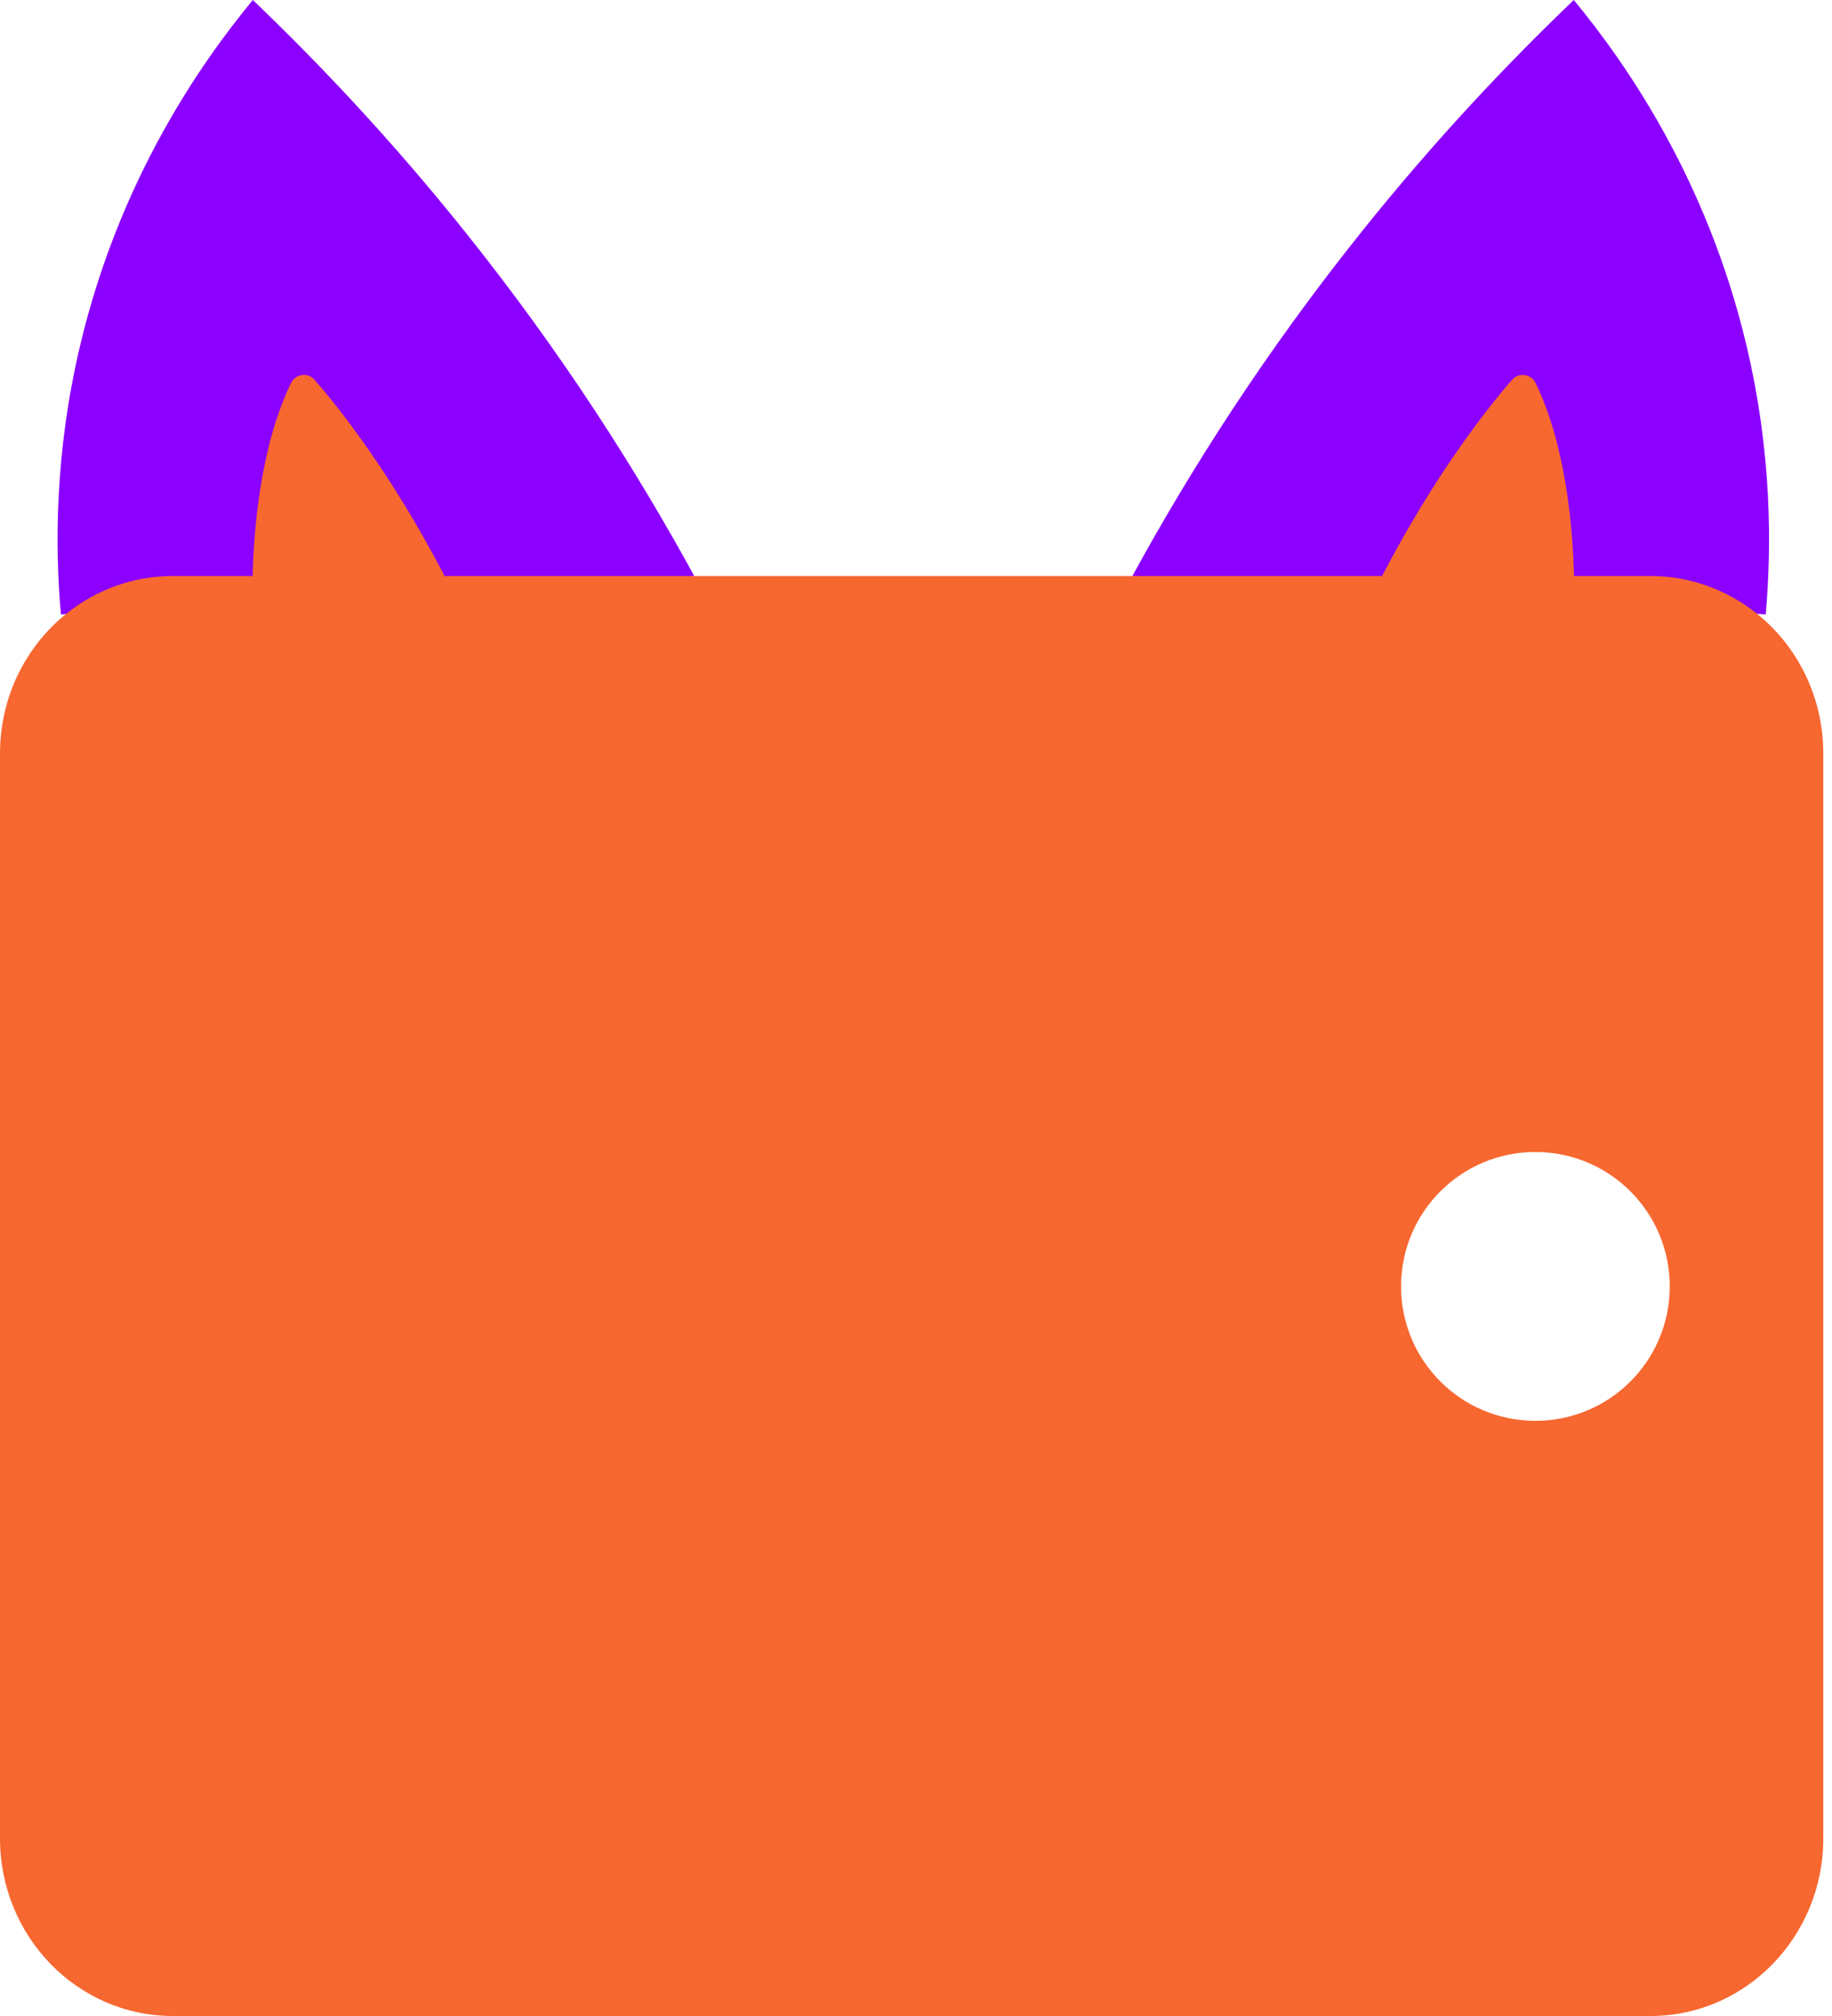 <svg width="60" height="66" viewBox="0 0 60 66" fill="none" xmlns="http://www.w3.org/2000/svg">
<path d="M57.829 20.114C58.022 17.932 58.038 14.852 57.2 11.315C55.904 5.842 53.217 2.025 51.543 0C49.34 2.106 46.983 4.607 44.629 7.543C41.407 11.561 38.951 15.446 37.087 18.857L57.829 20.114Z" fill="#8B00FF"/>
<path d="M1.995 20.114C1.801 17.932 1.786 14.852 2.623 11.315C3.919 5.842 6.607 2.025 8.28 0C10.483 2.106 12.841 4.607 15.194 7.543C18.417 11.561 20.872 15.446 22.737 18.857L1.995 20.114Z" fill="#8B00FF"/>
<path d="M57.546 20.095C56.584 19.322 55.371 18.857 54.057 18.857H51.55C51.513 17.299 51.29 14.6 50.294 12.541C50.148 12.239 49.745 12.18 49.523 12.433C48.738 13.333 47.028 15.476 45.265 18.857H14.56C12.798 15.475 11.087 13.333 10.302 12.433C10.08 12.18 9.676 12.239 9.53 12.541C8.533 14.601 8.312 17.3 8.274 18.857H5.658C4.344 18.857 3.124 19.321 2.162 20.101C0.842 21.165 0 22.817 0 24.671V60.186C0 63.398 2.533 66 5.658 66H54.057C57.181 66 59.715 63.398 59.715 60.186V24.671C59.715 22.811 58.866 21.158 57.546 20.095ZM50.286 46.515C47.853 46.515 45.886 44.548 45.886 42.115C45.886 39.682 47.853 37.714 50.286 37.714C52.718 37.714 54.686 39.683 54.686 42.115C54.686 44.547 52.718 46.515 50.286 46.515Z" fill="#F76730"/>
</svg>
